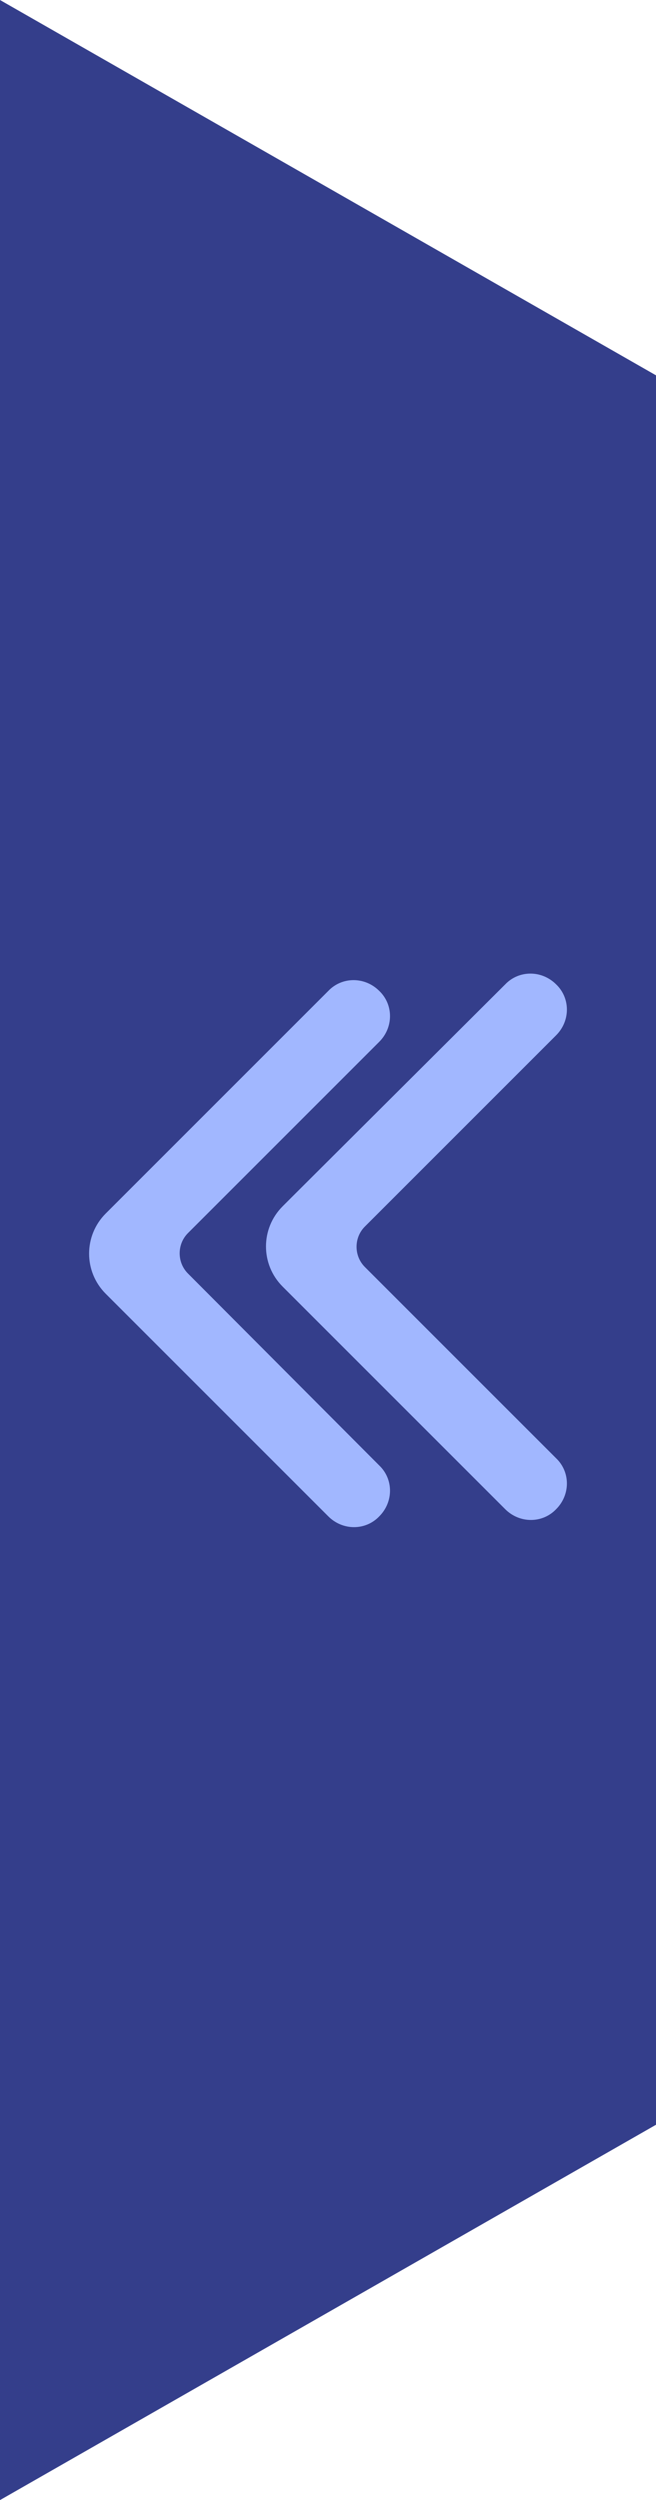 <?xml version="1.0" encoding="utf-8"?>
<!-- Generator: Adobe Illustrator 21.0.0, SVG Export Plug-In . SVG Version: 6.00 Build 0)  -->
<svg version="1.1" id="图层_1" xmlns="http://www.w3.org/2000/svg" xmlns:xlink="http://www.w3.org/1999/xlink" x="0px" y="0px"
	 viewBox="0 0 100.5 383" style="enable-background:new 0 0 100.5 383;" xml:space="preserve">
<style type="text/css">
	.st0{fill:#343E8B;}
	.st1{fill:#A1B7FF;}
</style>
<polygon class="st0" points="100.5,325.5 0,383 0,0 100.5,57.5 "/>
<g>
	<path class="st1" d="M28.8,195.1c-1.7-1.7-1.7-4.5,0-6.2l29.3-29.3c2.2-2.2,2.2-5.7,0-7.8c-2.2-2.2-5.7-2.2-7.8,0l-32.4,32.4h0
		l-1.7,1.7c-3.4,3.4-3.4,8.9,0,12.3l1.7,1.7l0,0l32.4,32.4c2.2,2.2,5.7,2.2,7.8,0c2.2-2.2,2.2-5.7,0-7.8L28.8,195.1z"/>
	<path class="st1" d="M55.9,194.1c-1.7-1.7-1.7-4.5,0-6.2l29.3-29.3c2.2-2.2,2.2-5.7,0-7.8c-2.2-2.2-5.7-2.2-7.8,0L45,183.1h0
		l-1.7,1.7c-3.4,3.4-3.4,8.9,0,12.3l1.7,1.7l0,0l32.4,32.4c2.2,2.2,5.7,2.2,7.8,0c2.2-2.2,2.2-5.7,0-7.8L55.9,194.1z"/>
</g>
</svg>
